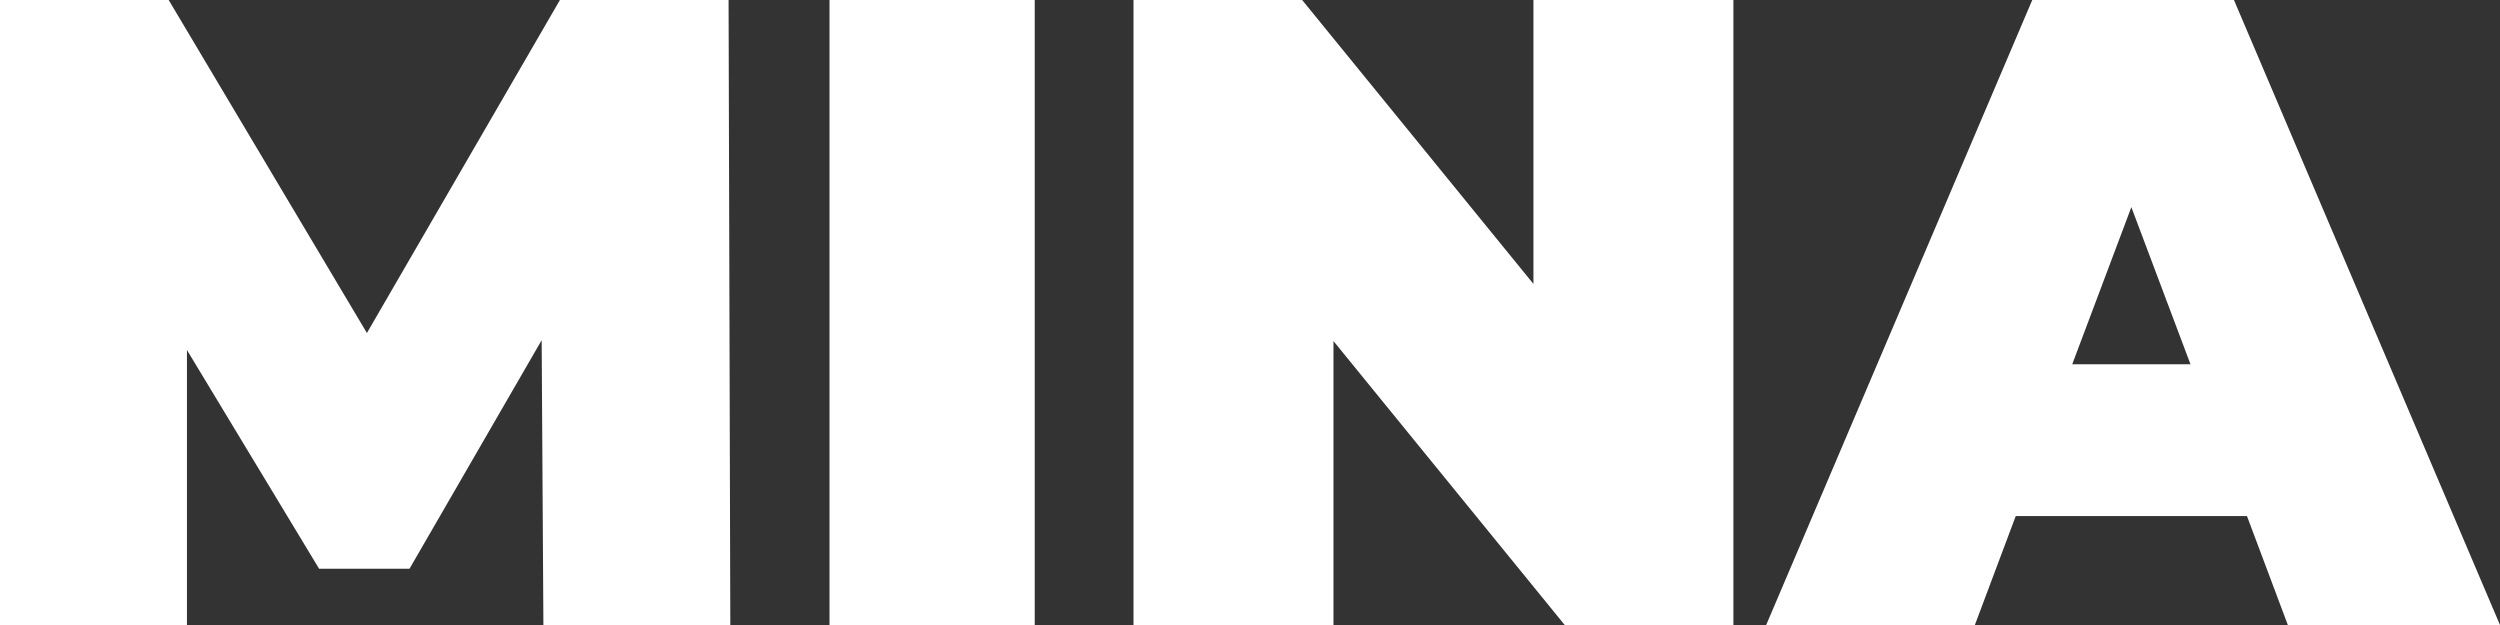 <svg width="72" height="18" viewBox="0 0 72 18" fill="none" xmlns="http://www.w3.org/2000/svg">
<rect x="0" y="0" width="72" height="18" fill="#333333" stroke="none"/>
<path d="M21.033 18L20.983 0H16.126L10.567 9.591L4.858 0H0V18H5.384V10.08L9.19 16.38H11.794L15.6 9.797L15.65 18H21.033Z" fill="white"/>
<path d="M23.89 18H29.8V0H23.89V18Z" fill="white"/>
<path d="M44.163 0V8.177L37.502 0H32.645V18H38.404V9.823L45.064 18H49.922V0H44.163Z" fill="white"/>
<path d="M65.89 18H72L64.338 0H58.529L50.866 18H56.876L58.053 14.863H64.713L65.89 18ZM59.68 10.491L61.383 5.966L63.086 10.491H59.68Z" fill="white"/>
</svg>
